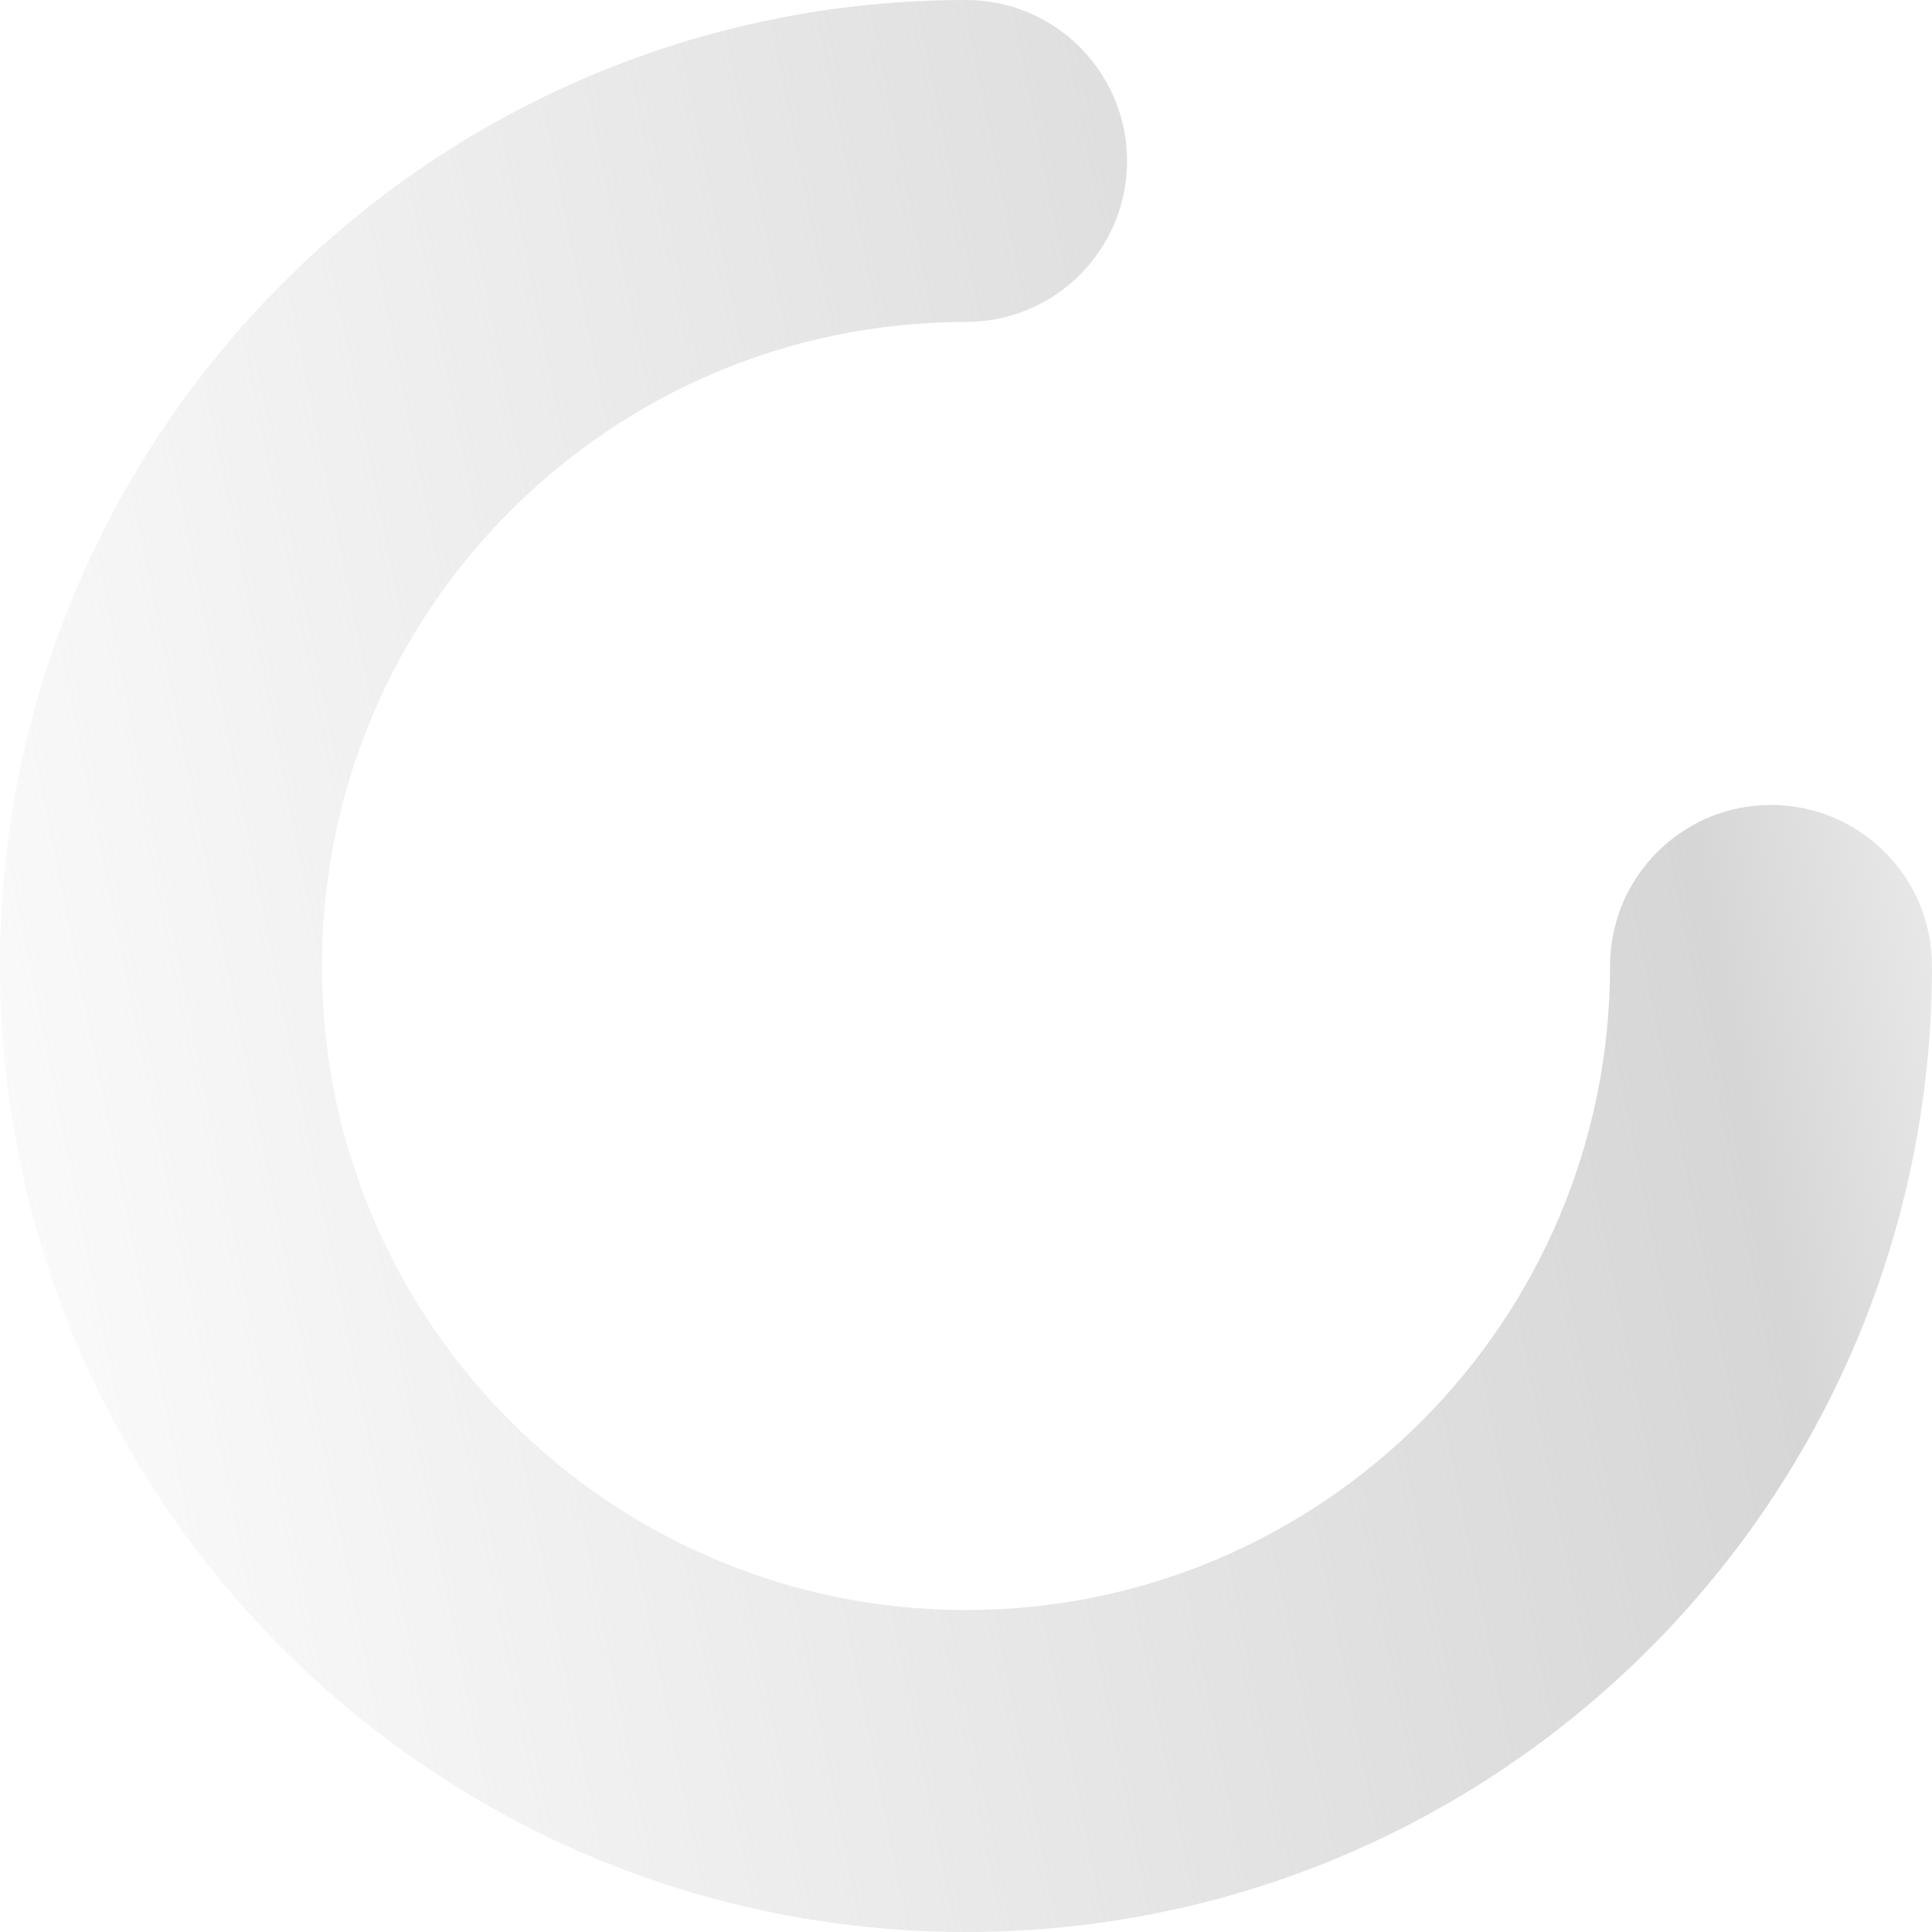 <svg width="14" height="14" viewBox="0 0 14 14" fill="none" xmlns="http://www.w3.org/2000/svg">
<path fill-rule="evenodd" clip-rule="evenodd" d="M7 0C7.644 0 8.167 0.522 8.167 1.167C8.167 1.811 7.644 2.333 7 2.333C4.423 2.333 2.333 4.423 2.333 7C2.333 9.577 4.423 11.667 7 11.667C9.577 11.667 11.667 9.577 11.667 7C11.667 6.356 12.189 5.833 12.833 5.833C13.478 5.833 14 6.356 14 7C14 10.866 10.866 14 7 14C3.134 14 0 10.866 0 7C0 3.134 3.134 0 7 0Z" fill="url(#paint0_linear_3515_23728)"/>
<defs>
<linearGradient id="paint0_linear_3515_23728" x1="-1.75" y1="8.75" x2="15.75" y2="5.25" gradientUnits="userSpaceOnUse">
<stop stop-color="#D6D6D6" stop-opacity="0"/>
<stop offset="0.8" stop-color="#D6D6D6"/>
<stop offset="1" stop-color="#D6D6D6" stop-opacity="0"/>
</linearGradient>
</defs>
</svg>
